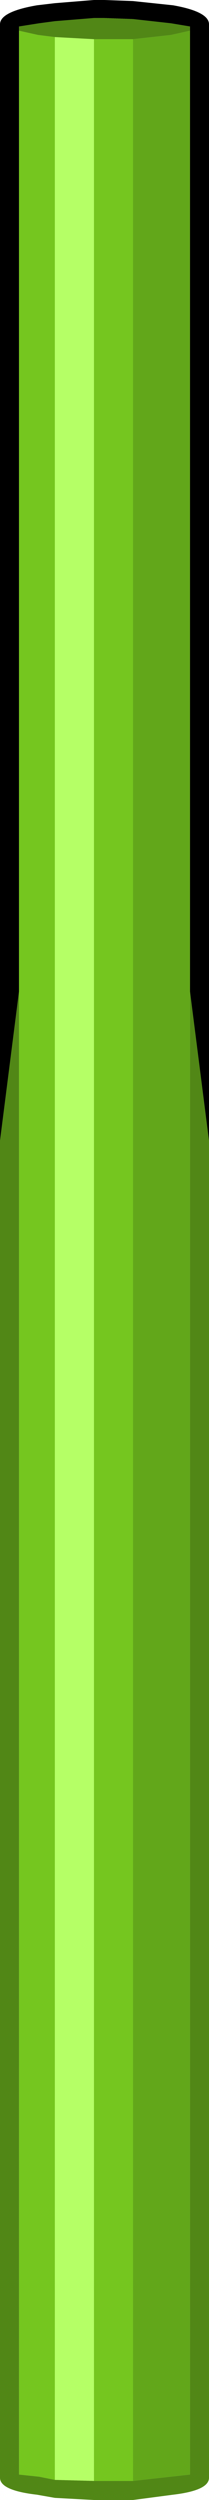<?xml version="1.0" encoding="UTF-8" standalone="no"?>
<svg xmlns:ffdec="https://www.free-decompiler.com/flash" xmlns:xlink="http://www.w3.org/1999/xlink" ffdec:objectType="shape" height="118.0px" width="9.9px" xmlns="http://www.w3.org/2000/svg">
  <g transform="matrix(1.0, 0.0, 0.0, 1.0, 4.95, 59.0)">
    <path d="M-4.95 -5.15 L-4.95 -57.85 Q-4.95 -58.45 -3.2 -58.75 L-2.35 -58.85 -0.5 -59.0 0.0 -59.0 1.35 -58.95 3.25 -58.75 Q4.95 -58.45 4.95 -57.85 L4.95 -5.15 4.05 -12.2 4.05 -57.55 4.05 -57.75 3.15 -57.9 1.35 -58.1 0.0 -58.15 -0.5 -58.15 -2.35 -58.0 -3.1 -57.9 -4.05 -57.75 -4.05 -57.55 -4.05 -12.2 -4.95 -5.15" fill="#000000" fill-rule="evenodd" stroke="none"/>
    <path d="M-4.95 -5.15 L-4.05 -12.2 -4.05 57.8 -3.1 57.9 -2.35 58.05 -0.5 58.1 0.0 58.1 1.35 58.1 3.15 57.9 4.05 57.8 4.05 -12.2 4.95 -5.15 4.95 57.85 4.95 57.95 Q4.95 58.55 3.25 58.75 L1.35 59.0 0.0 59.0 -0.5 59.0 -2.35 58.9 -3.2 58.75 Q-4.95 58.55 -4.95 57.95 L-4.95 57.85 -4.95 -5.15 M-4.05 -57.55 L-4.05 -57.75 -3.1 -57.9 -2.35 -58.0 -0.5 -58.15 0.0 -58.15 1.35 -58.1 3.15 -57.9 4.05 -57.75 4.05 -57.55 3.15 -57.35 1.35 -57.15 0.0 -57.15 -0.5 -57.15 -2.35 -57.25 -3.15 -57.35 -4.05 -57.55" fill="#518716" fill-rule="evenodd" stroke="none"/>
    <path d="M-4.05 -12.2 L-4.05 -57.55 -3.15 -57.35 -2.35 -57.25 -2.35 58.05 -3.1 57.9 -4.05 57.8 -4.05 -12.2 M-0.5 -57.15 L0.0 -57.15 1.35 -57.15 1.35 58.1 0.0 58.1 -0.5 58.1 -0.5 -57.15" fill="#75c61f" fill-rule="evenodd" stroke="none"/>
    <path d="M-0.5 -57.15 L-0.5 58.1 -2.35 58.05 -2.35 -57.25 -0.5 -57.15" fill="#b5ff66" fill-rule="evenodd" stroke="none"/>
    <path d="M4.05 -57.55 L4.05 -12.2 4.05 57.8 3.15 57.9 1.35 58.1 1.35 -57.15 3.15 -57.35 4.05 -57.55" fill="#62a71a" fill-rule="evenodd" stroke="none"/>
  </g>
</svg>
